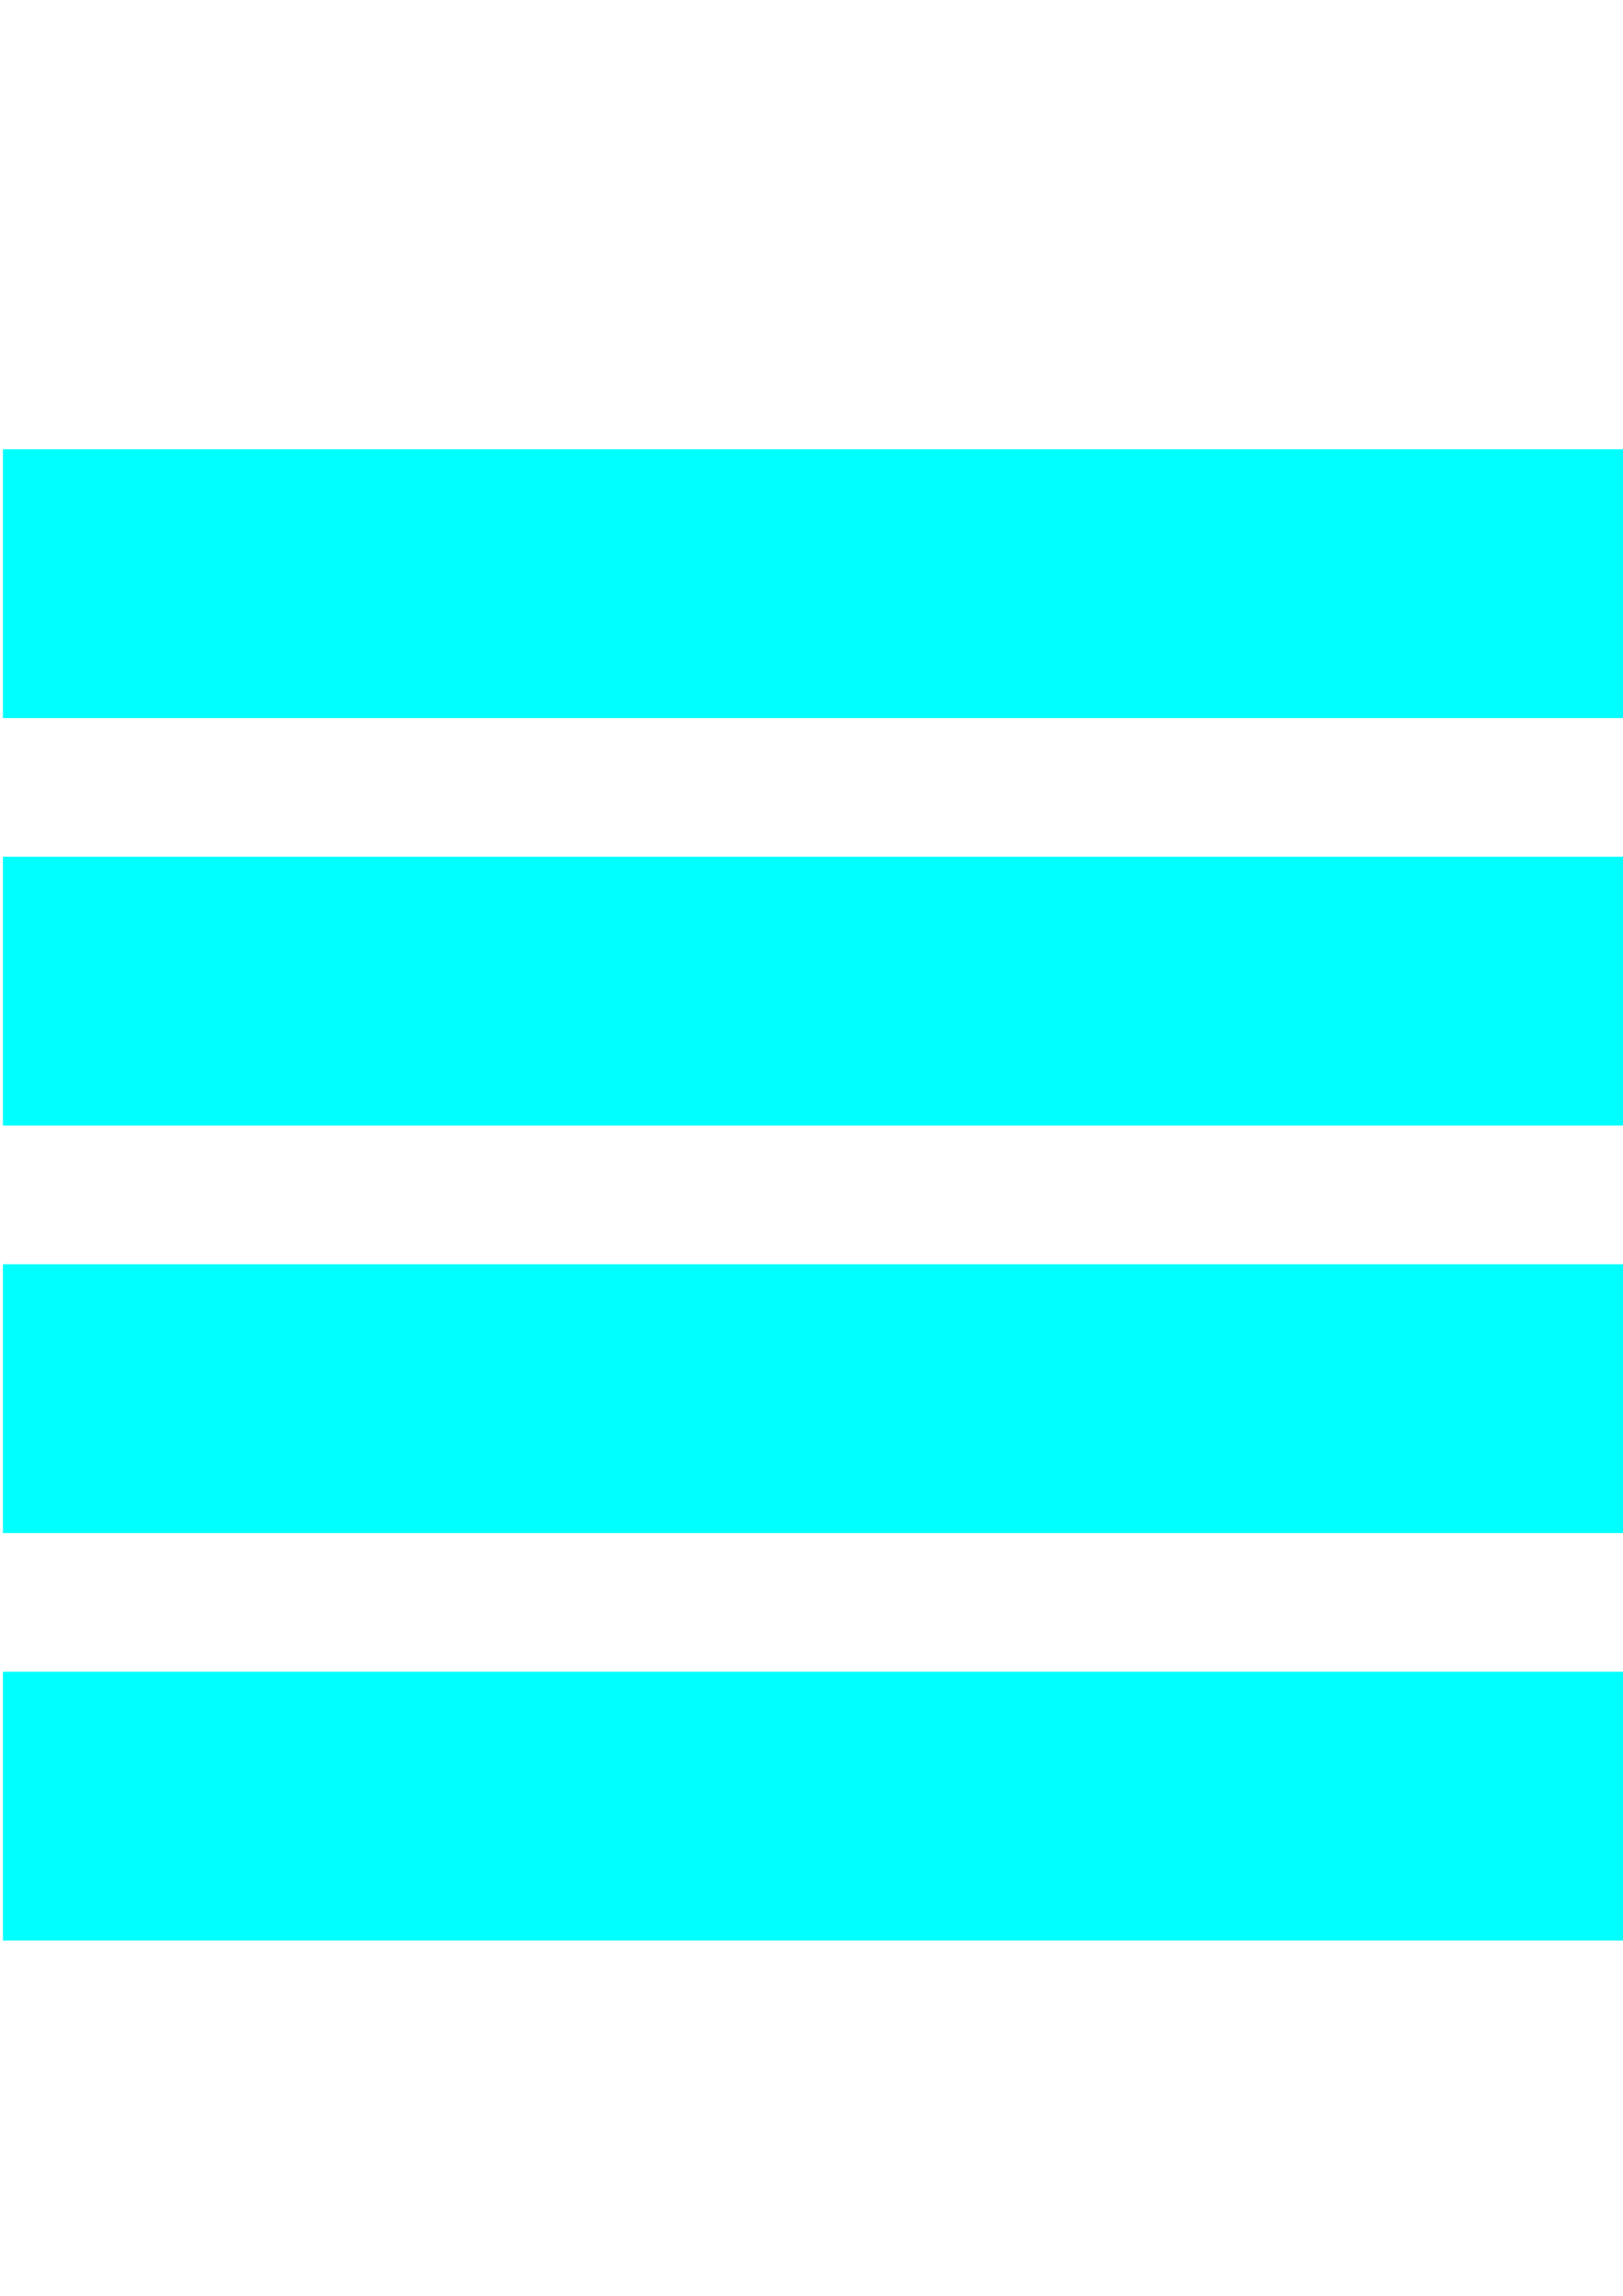 <?xml version="1.0" encoding="UTF-8" standalone="no"?>
<!-- Created with Inkscape (http://www.inkscape.org/) -->

<svg
   xmlns:dc="http://purl.org/dc/elements/1.1/"
   xmlns:cc="http://creativecommons.org/ns#"
   xmlns:rdf="http://www.w3.org/1999/02/22-rdf-syntax-ns#"
   xmlns:svg="http://www.w3.org/2000/svg"
   xmlns="http://www.w3.org/2000/svg"
   xmlns:sodipodi="http://sodipodi.sourceforge.net/DTD/sodipodi-0.dtd"
   xmlns:inkscape="http://www.inkscape.org/namespaces/inkscape"
   width="210mm"
   height="297mm"
   viewBox="0 0 210 297"
   version="1.1"
   id="svg8"
   inkscape:version="0.92.1 r15371"
   sodipodi:docname="toolbar_list.svg"
   inkscape:export-filename="C:\Users\Dovran\py_ui\gui\svg\toolbar_list.png"
   inkscape:export-xdpi="96"
   inkscape:export-ydpi="96">
  <defs
     id="defs2" />
  <sodipodi:namedview
     id="base"
     pagecolor="#ffffff"
     bordercolor="#666666"
     borderopacity="1.0"
     inkscape:pageopacity="0.0"
     inkscape:pageshadow="2"
     inkscape:zoom="0.35"
     inkscape:cx="-27.142857"
     inkscape:cy="445.71429"
     inkscape:document-units="mm"
     inkscape:current-layer="layer1"
     showgrid="false"
     inkscape:window-width="1920"
     inkscape:window-height="1017"
     inkscape:window-x="3832"
     inkscape:window-y="-8"
     inkscape:window-maximized="1" />
  <g
     inkscape:label="Layer 1"
     inkscape:groupmode="layer"
     id="layer1">
    <rect
       style="fill:#00ffff;stroke-width:0.35"
       id="rect10"
       width="210.155"
       height="34.774"
       x="0.378"
       y="58.119" />
    <rect
       y="110.834"
       x="0.378"
       height="34.774"
       width="210.155"
       id="rect14"
       style="fill:#00ffff;stroke-width:0.35" />
    <rect
       style="fill:#00ffff;stroke-width:0.35"
       id="rect16"
       width="210.155"
       height="34.774"
       x="0.378"
       y="163.549" />
    <rect
       y="216.264"
       x="0.378"
       height="34.774"
       width="210.155"
       id="rect18"
       style="fill:#00ffff;stroke-width:0.35" />
  </g>
</svg>
